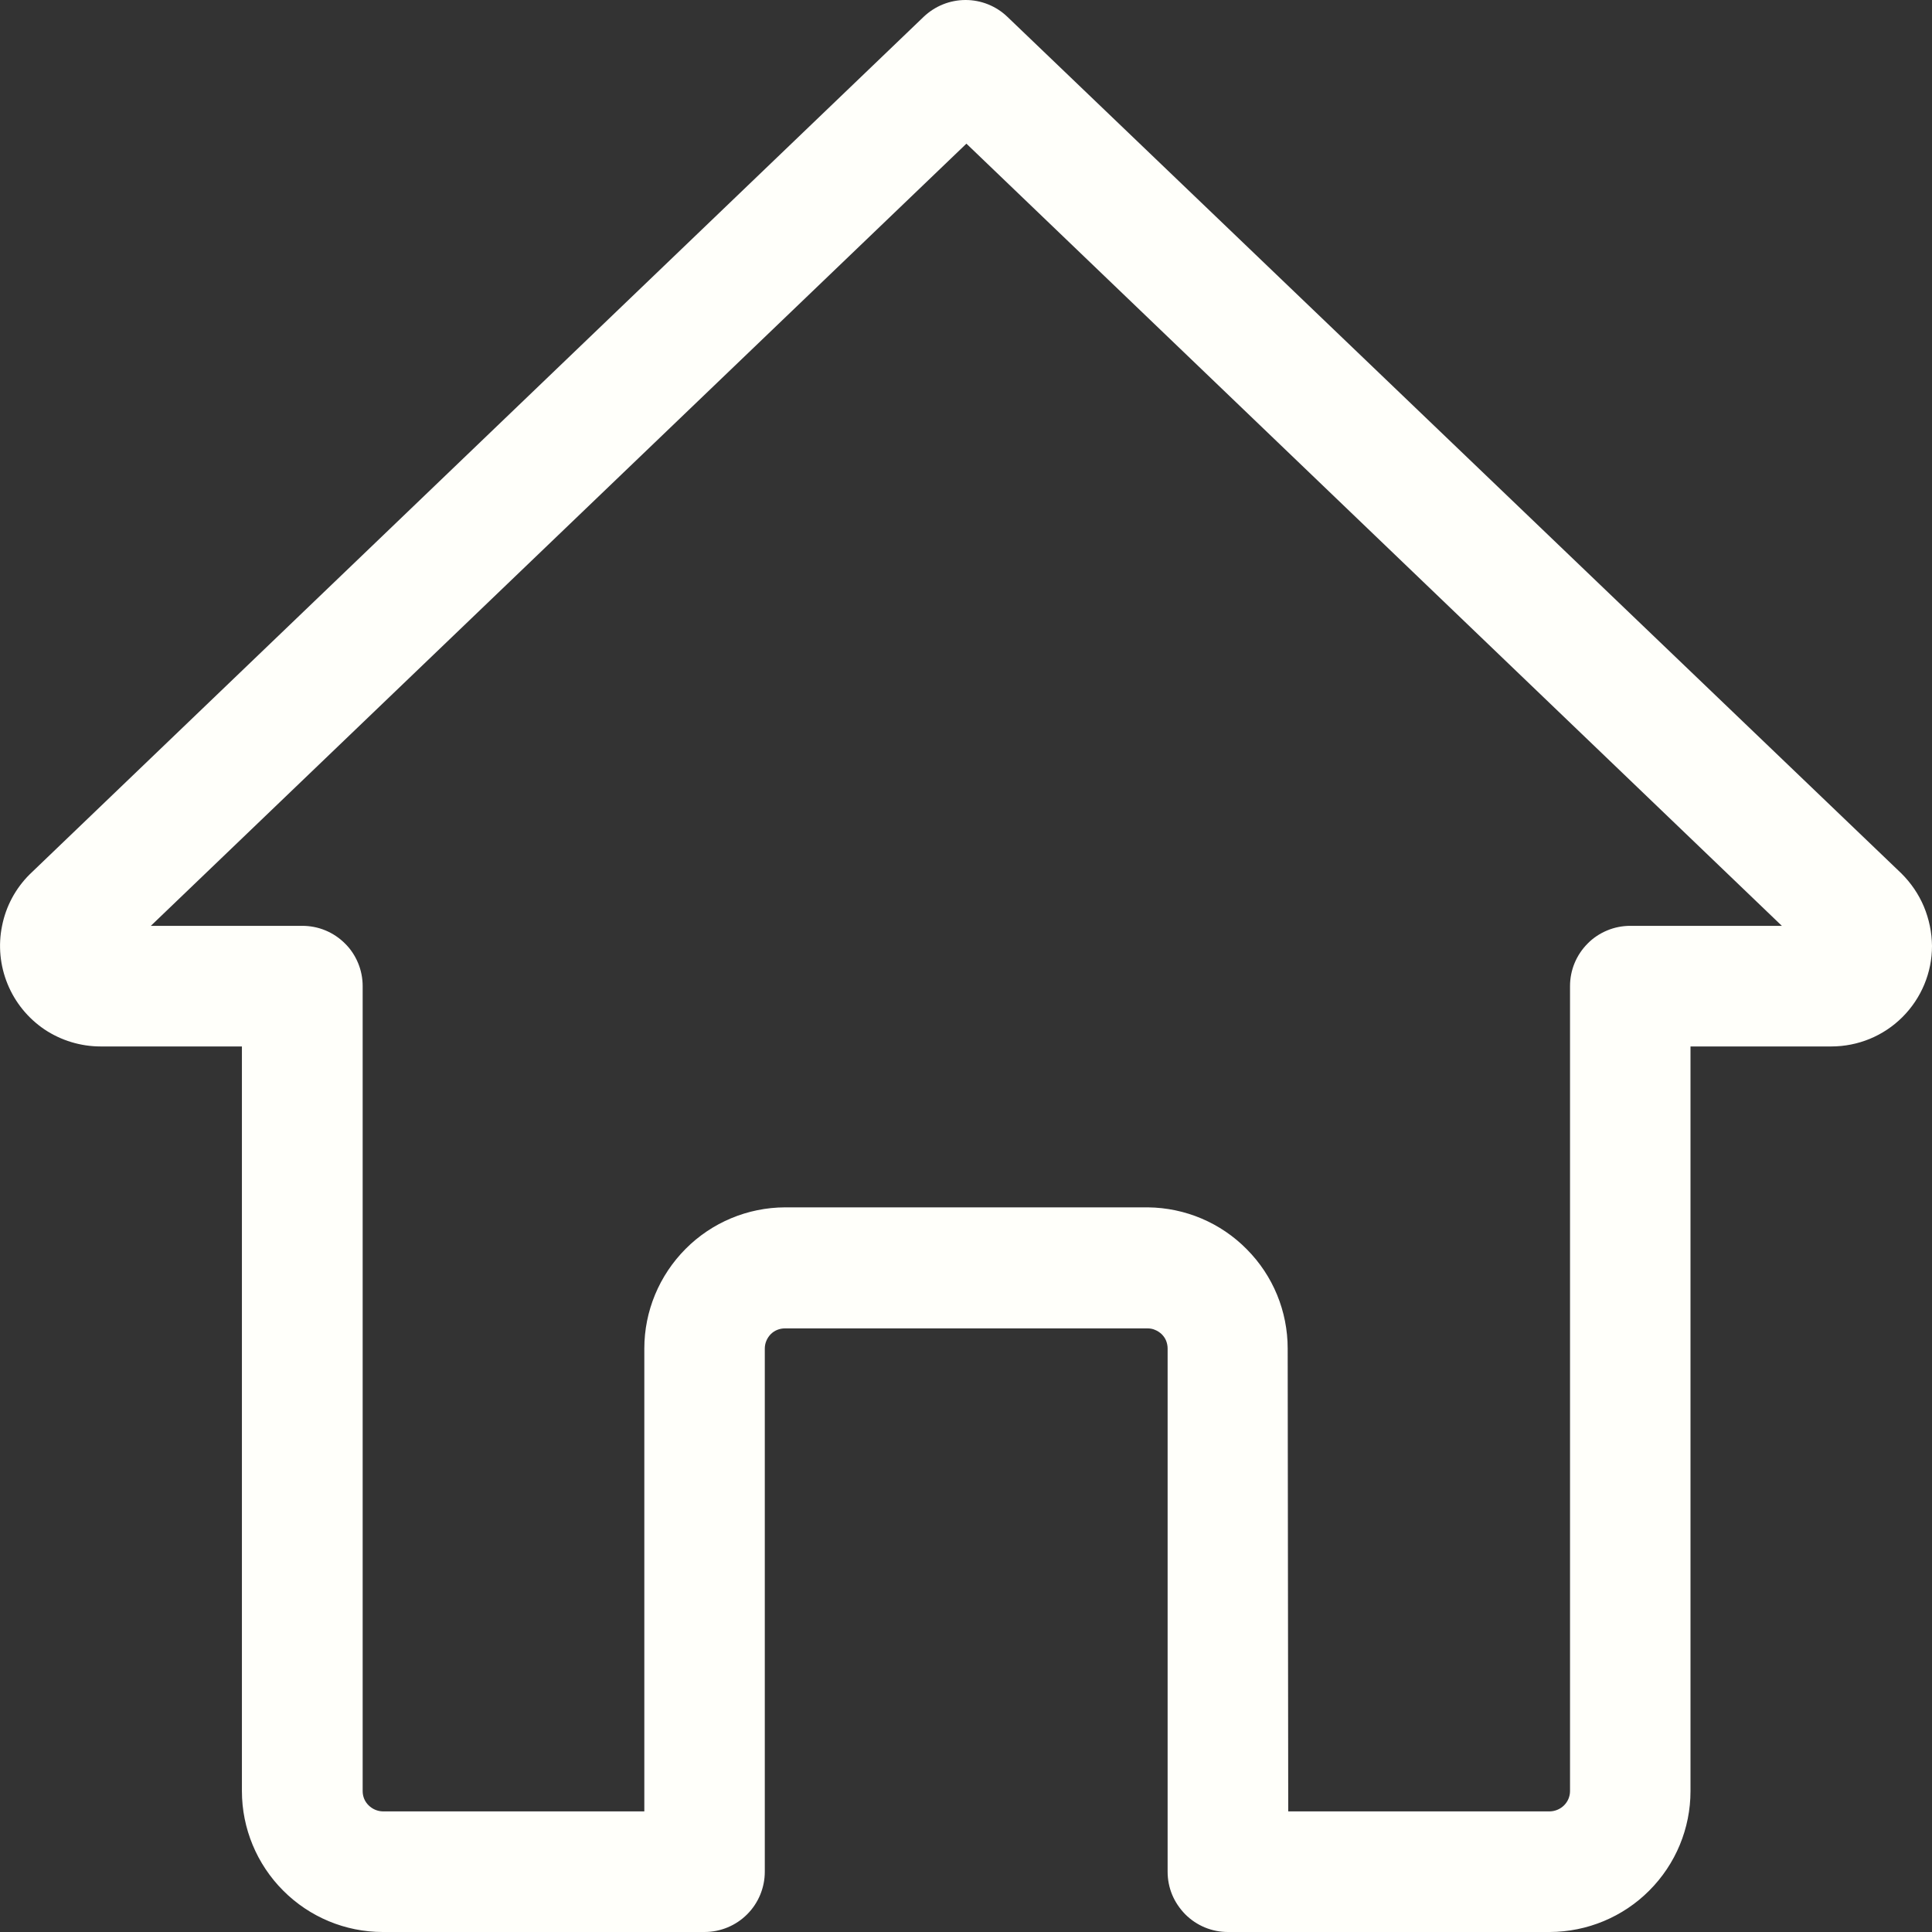<svg width="14" height="14" viewBox="0 0 14 14" fill="none" xmlns="http://www.w3.org/2000/svg">
<rect x="0" y="0" width="14" height="14" fill="#333333" stroke="none"/>
<path d="M11.231 14H8.898C8.841 14 8.784 13.989 8.731 13.967C8.678 13.945 8.63 13.913 8.589 13.872C8.549 13.831 8.516 13.783 8.494 13.73C8.472 13.677 8.461 13.62 8.461 13.563V9.772C8.461 9.752 8.457 9.733 8.45 9.715C8.443 9.698 8.432 9.682 8.418 9.668C8.404 9.655 8.388 9.644 8.37 9.637C8.353 9.629 8.334 9.626 8.314 9.626H5.688C5.649 9.626 5.612 9.641 5.585 9.668C5.558 9.696 5.542 9.733 5.542 9.772V13.563C5.542 13.679 5.496 13.79 5.414 13.872C5.332 13.954 5.221 14 5.105 14H2.773C2.503 14 2.243 13.892 2.052 13.7C1.861 13.509 1.753 13.249 1.753 12.979V7.583H0.729C0.585 7.583 0.443 7.54 0.323 7.46C0.203 7.379 0.11 7.265 0.055 7.131C-0 6.997 -0.014 6.85 0.015 6.709C0.043 6.567 0.113 6.437 0.216 6.335L6.693 0.122C6.775 0.044 6.883 0 6.997 0C7.11 0 7.219 0.044 7.3 0.122L13.777 6.328C13.847 6.397 13.903 6.479 13.941 6.569C13.979 6.66 13.999 6.757 14 6.855C14 7.048 13.923 7.233 13.786 7.37C13.649 7.507 13.464 7.583 13.27 7.583H12.25V12.979C12.25 13.249 12.143 13.508 11.951 13.7C11.761 13.891 11.501 13.999 11.231 14ZM9.335 13.126H11.231C11.27 13.125 11.307 13.109 11.334 13.082C11.361 13.055 11.377 13.018 11.377 12.979V7.146C11.377 7.089 11.388 7.032 11.41 6.979C11.432 6.926 11.464 6.878 11.505 6.837C11.545 6.796 11.594 6.764 11.647 6.742C11.7 6.72 11.757 6.709 11.814 6.709H12.912L7.003 1.041L1.093 6.709H2.19C2.248 6.709 2.305 6.72 2.358 6.742C2.411 6.764 2.459 6.796 2.5 6.837C2.541 6.877 2.573 6.926 2.595 6.979C2.617 7.032 2.628 7.089 2.628 7.146V12.979C2.628 13.018 2.643 13.055 2.671 13.082C2.698 13.109 2.735 13.125 2.773 13.126H4.669V9.772C4.669 9.501 4.777 9.242 4.968 9.05C5.159 8.858 5.418 8.75 5.688 8.749H8.319C8.589 8.752 8.846 8.861 9.035 9.053C9.225 9.244 9.331 9.502 9.331 9.772L9.335 13.126Z" fill="#FFFFFA"/>
</svg>
